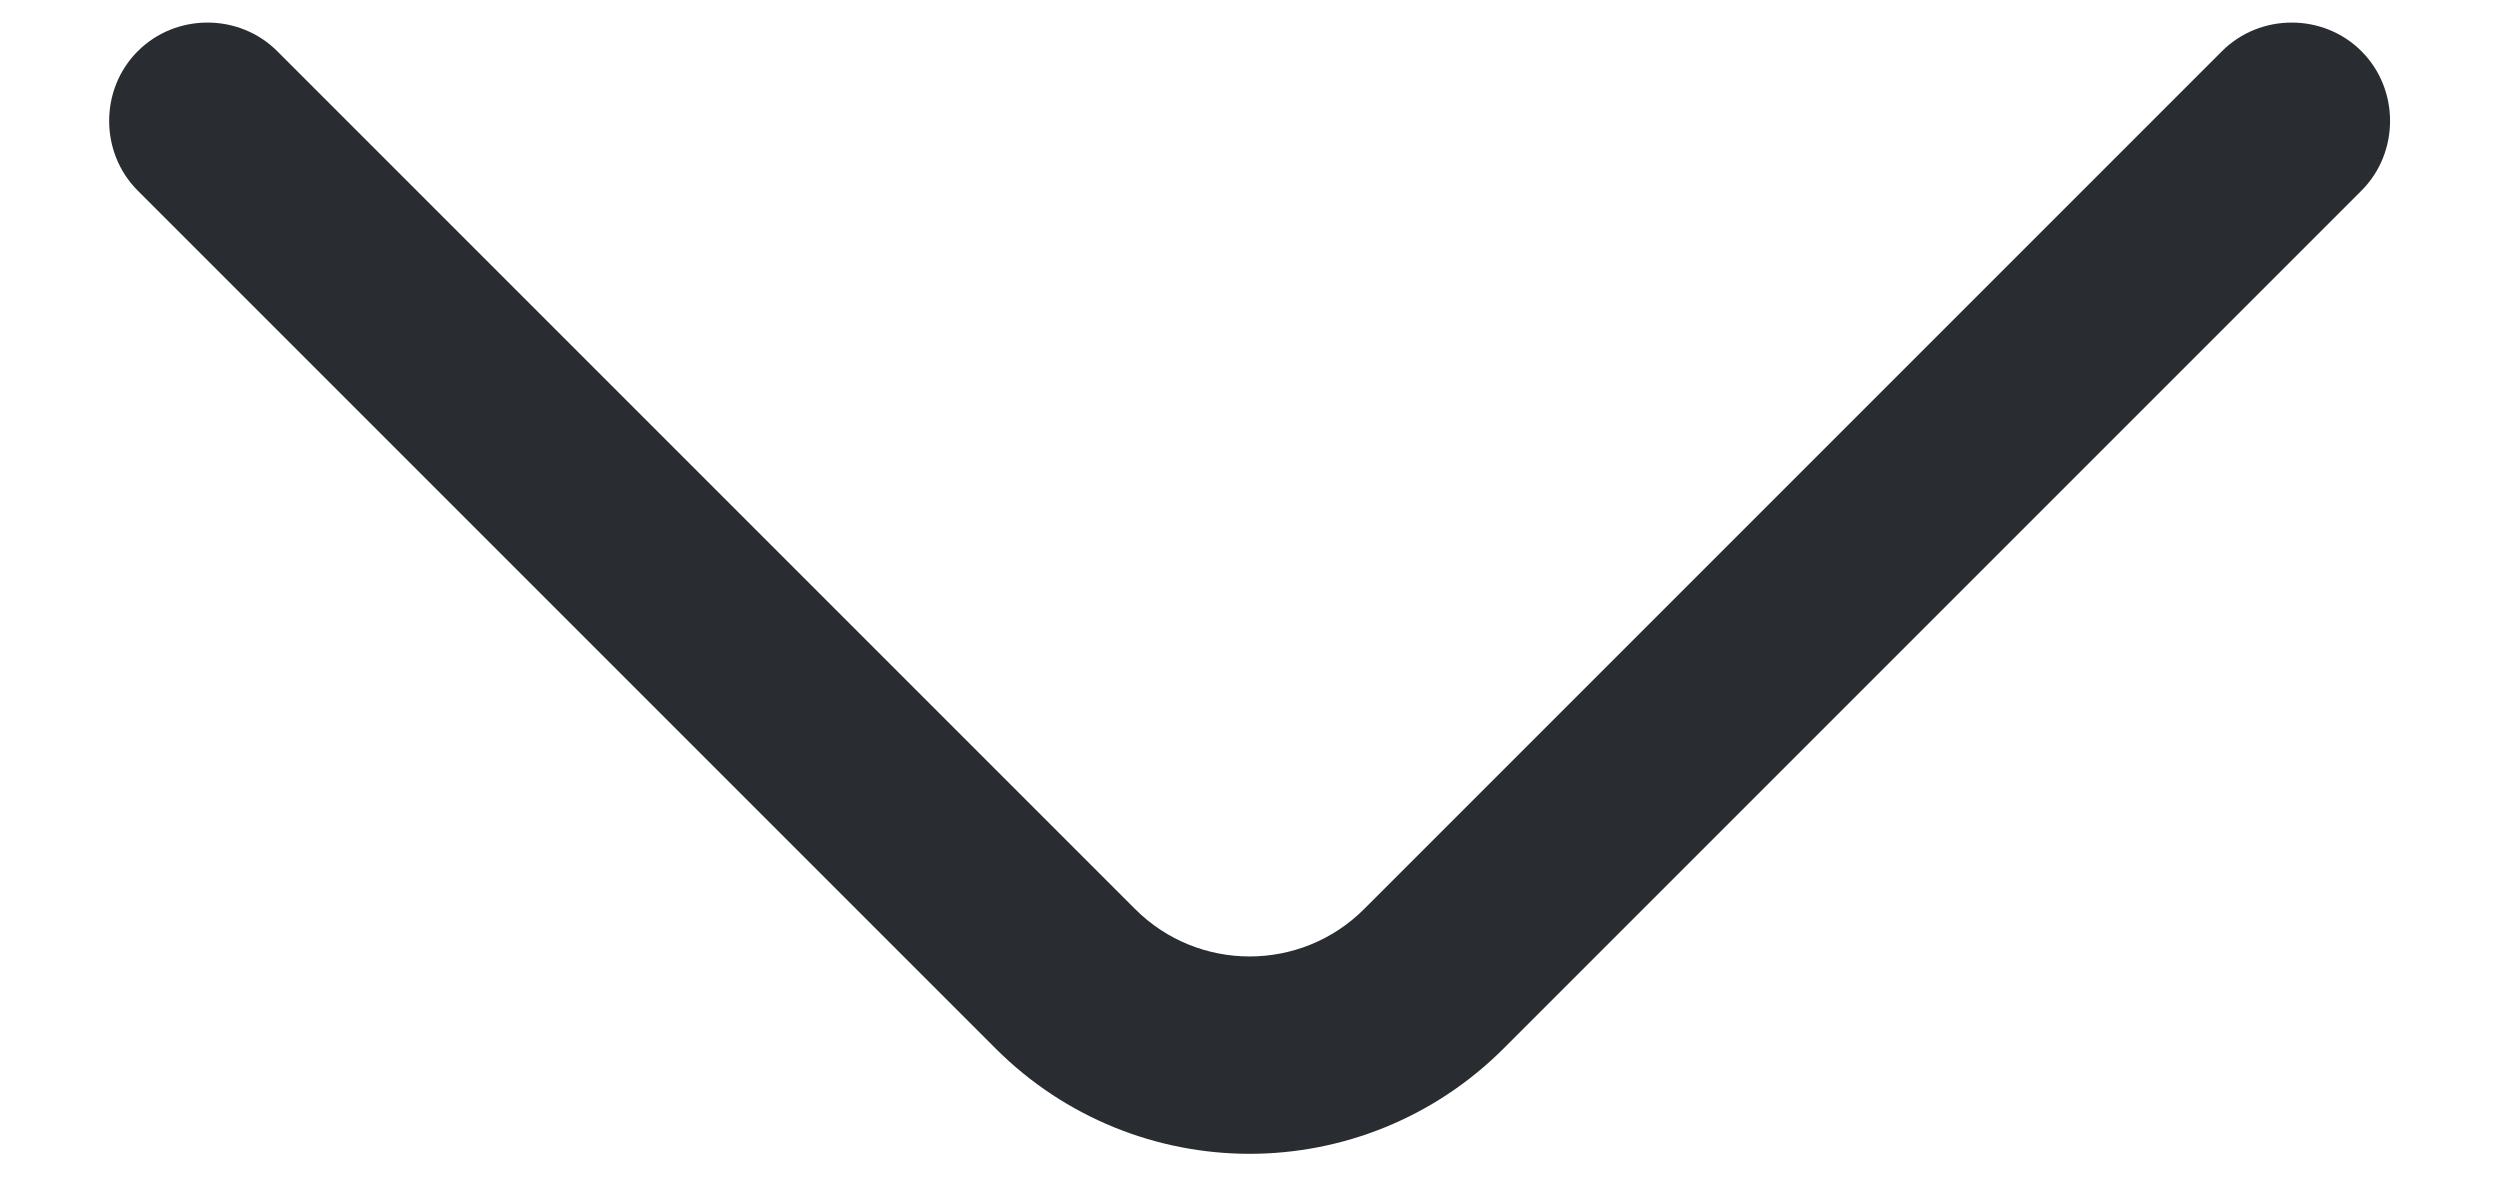 <svg width="19" height="9" viewBox="0 0 19 9" fill="none" xmlns="http://www.w3.org/2000/svg">
<path d="M9.497 8.769C10.197 8.769 10.897 8.499 11.427 7.969L17.947 1.449C18.237 1.159 18.237 0.679 17.947 0.389C17.657 0.099 17.177 0.099 16.887 0.389L10.367 6.909C9.887 7.389 9.107 7.389 8.627 6.909L2.107 0.389C1.817 0.099 1.337 0.099 1.047 0.389C0.757 0.679 0.757 1.159 1.047 1.449L7.567 7.969C8.097 8.499 8.797 8.769 9.497 8.769Z" fill="#292D32"/>
</svg>
